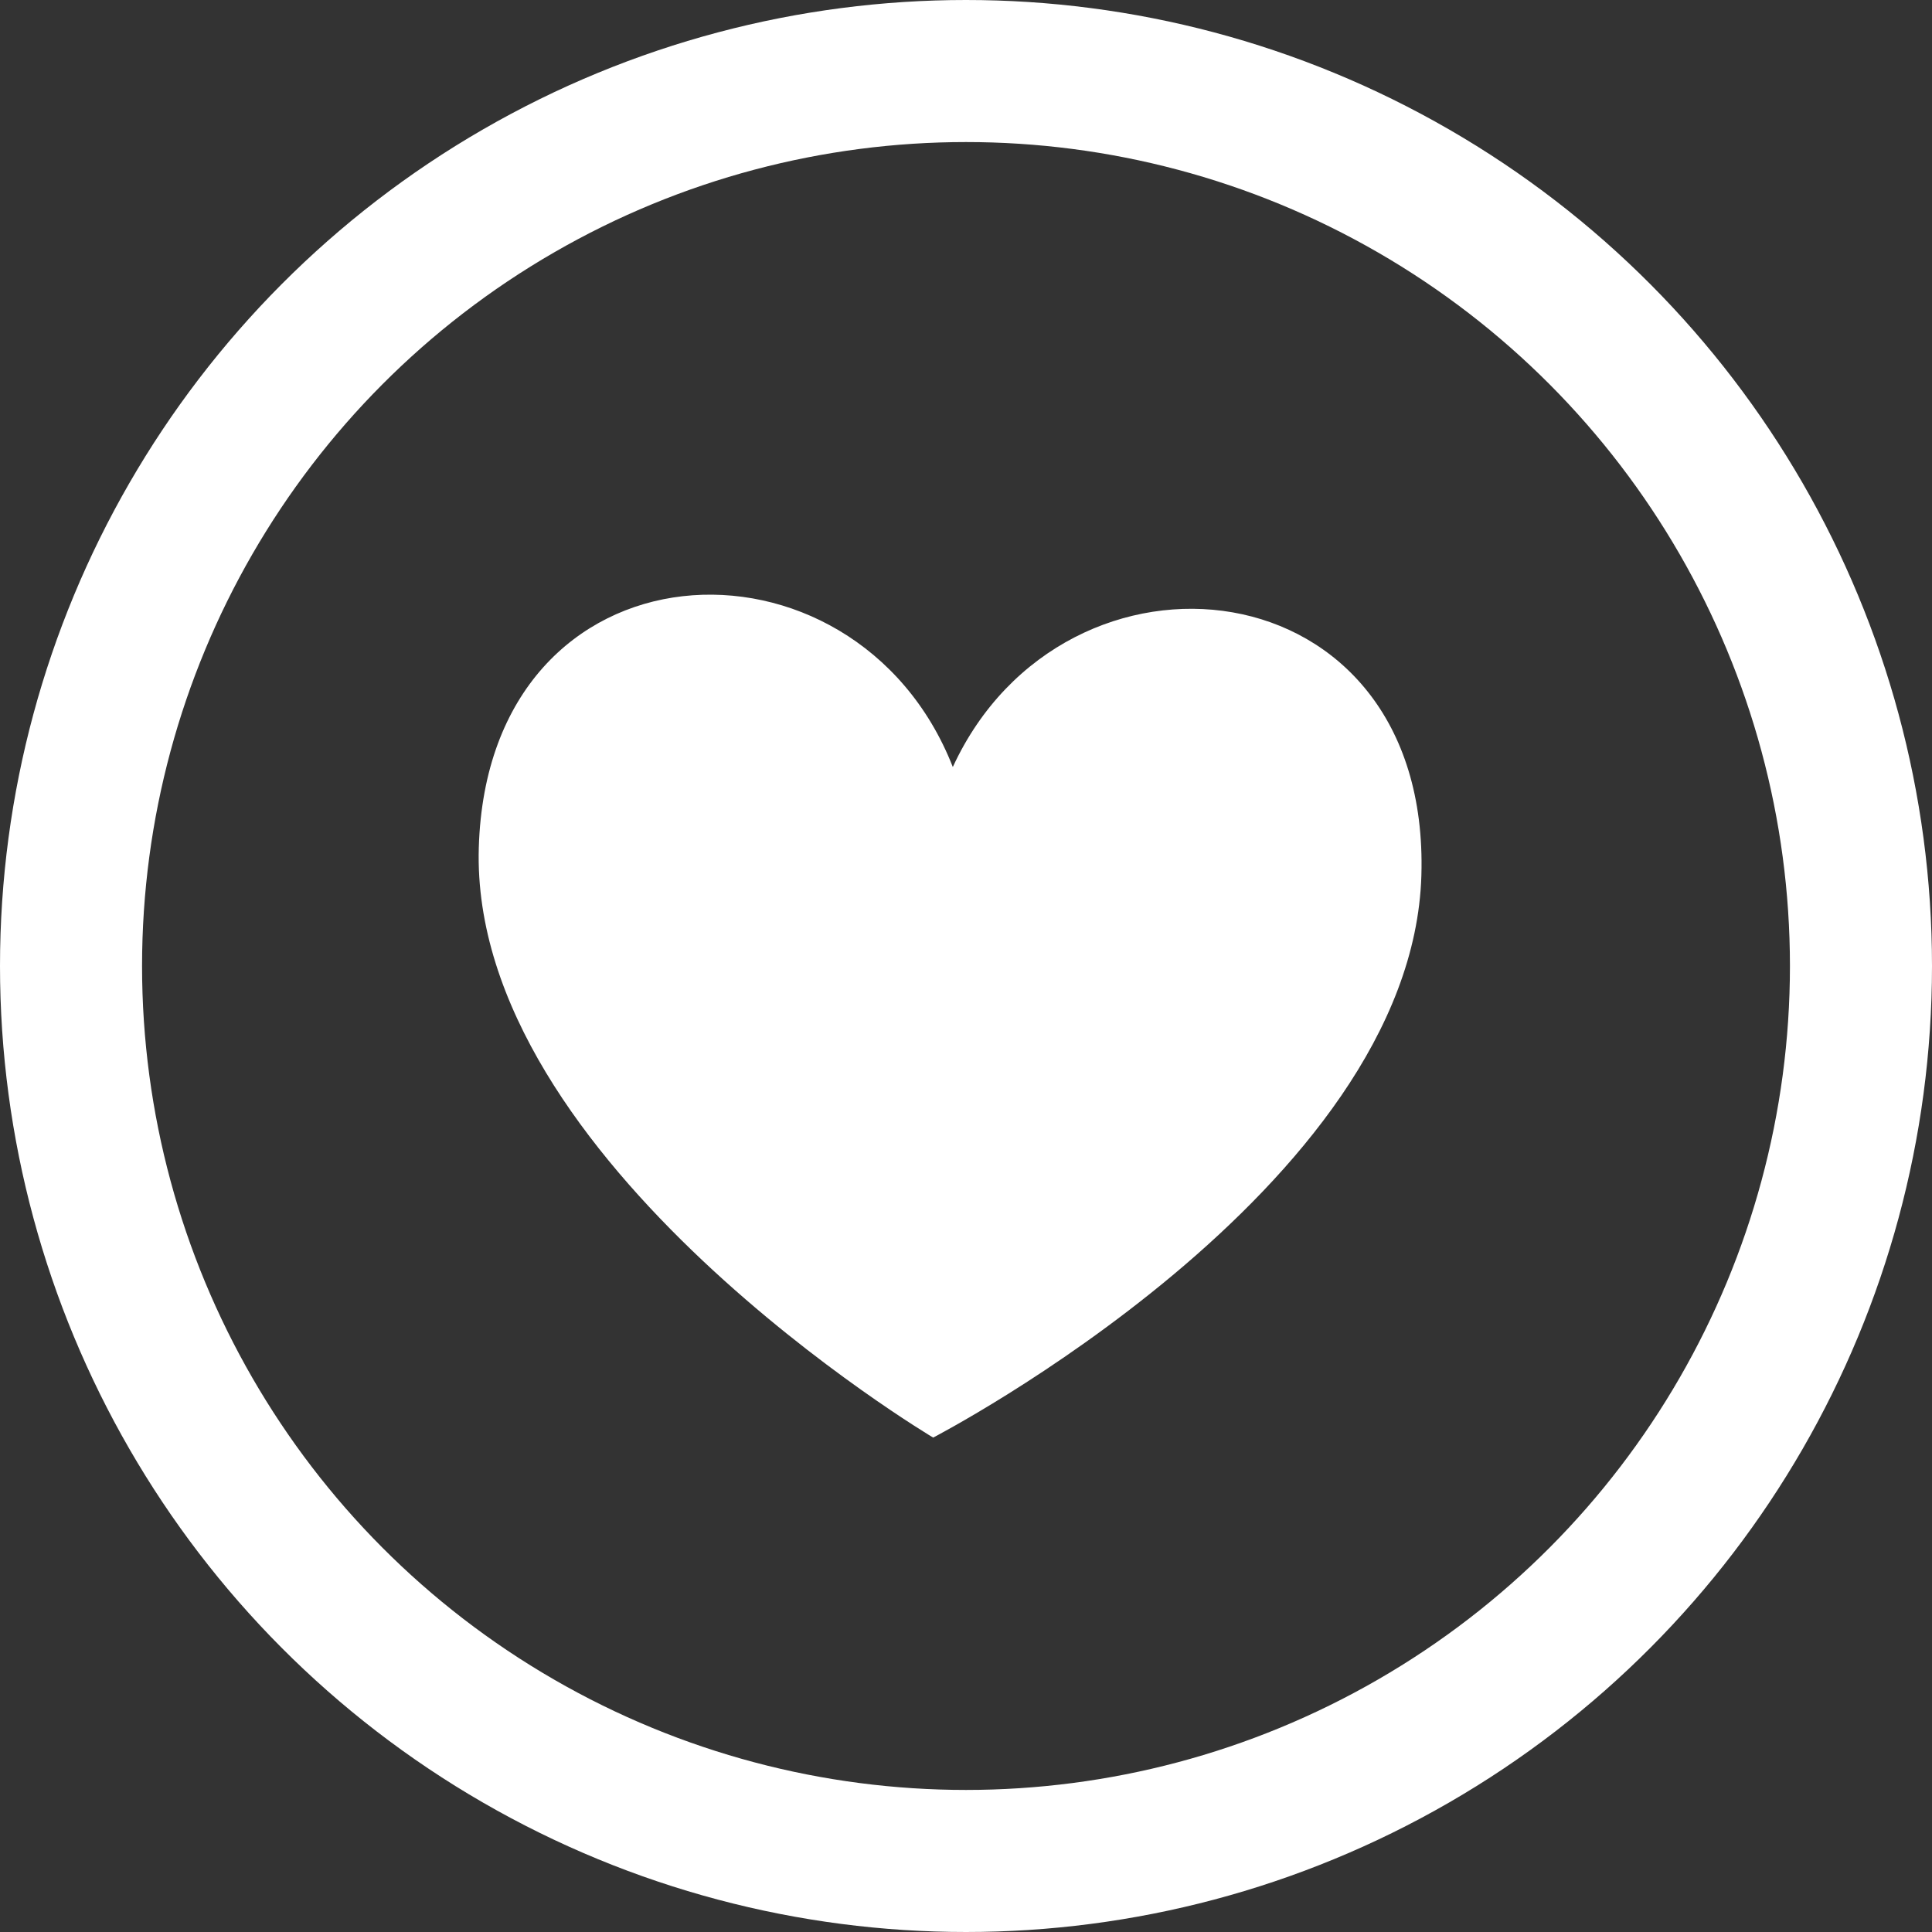 <svg width="34" height="34" viewBox="0 0 34 34" fill="none" xmlns="http://www.w3.org/2000/svg">
<rect x="0" y="0" width="34" height="34" fill="#333333" stroke="none"/>
<circle cx="17" cy="17" r="15.75" stroke="white" stroke-width="2.5"/>
<path d="M16.768 13.498C15.052 9.118 8.588 9.389 8.426 14.919C8.263 20.448 16.422 25.299 16.422 25.299C16.422 25.299 24.852 20.934 25.014 15.405C25.176 9.876 18.738 9.226 16.768 13.498Z" fill="white"/>
</svg>
